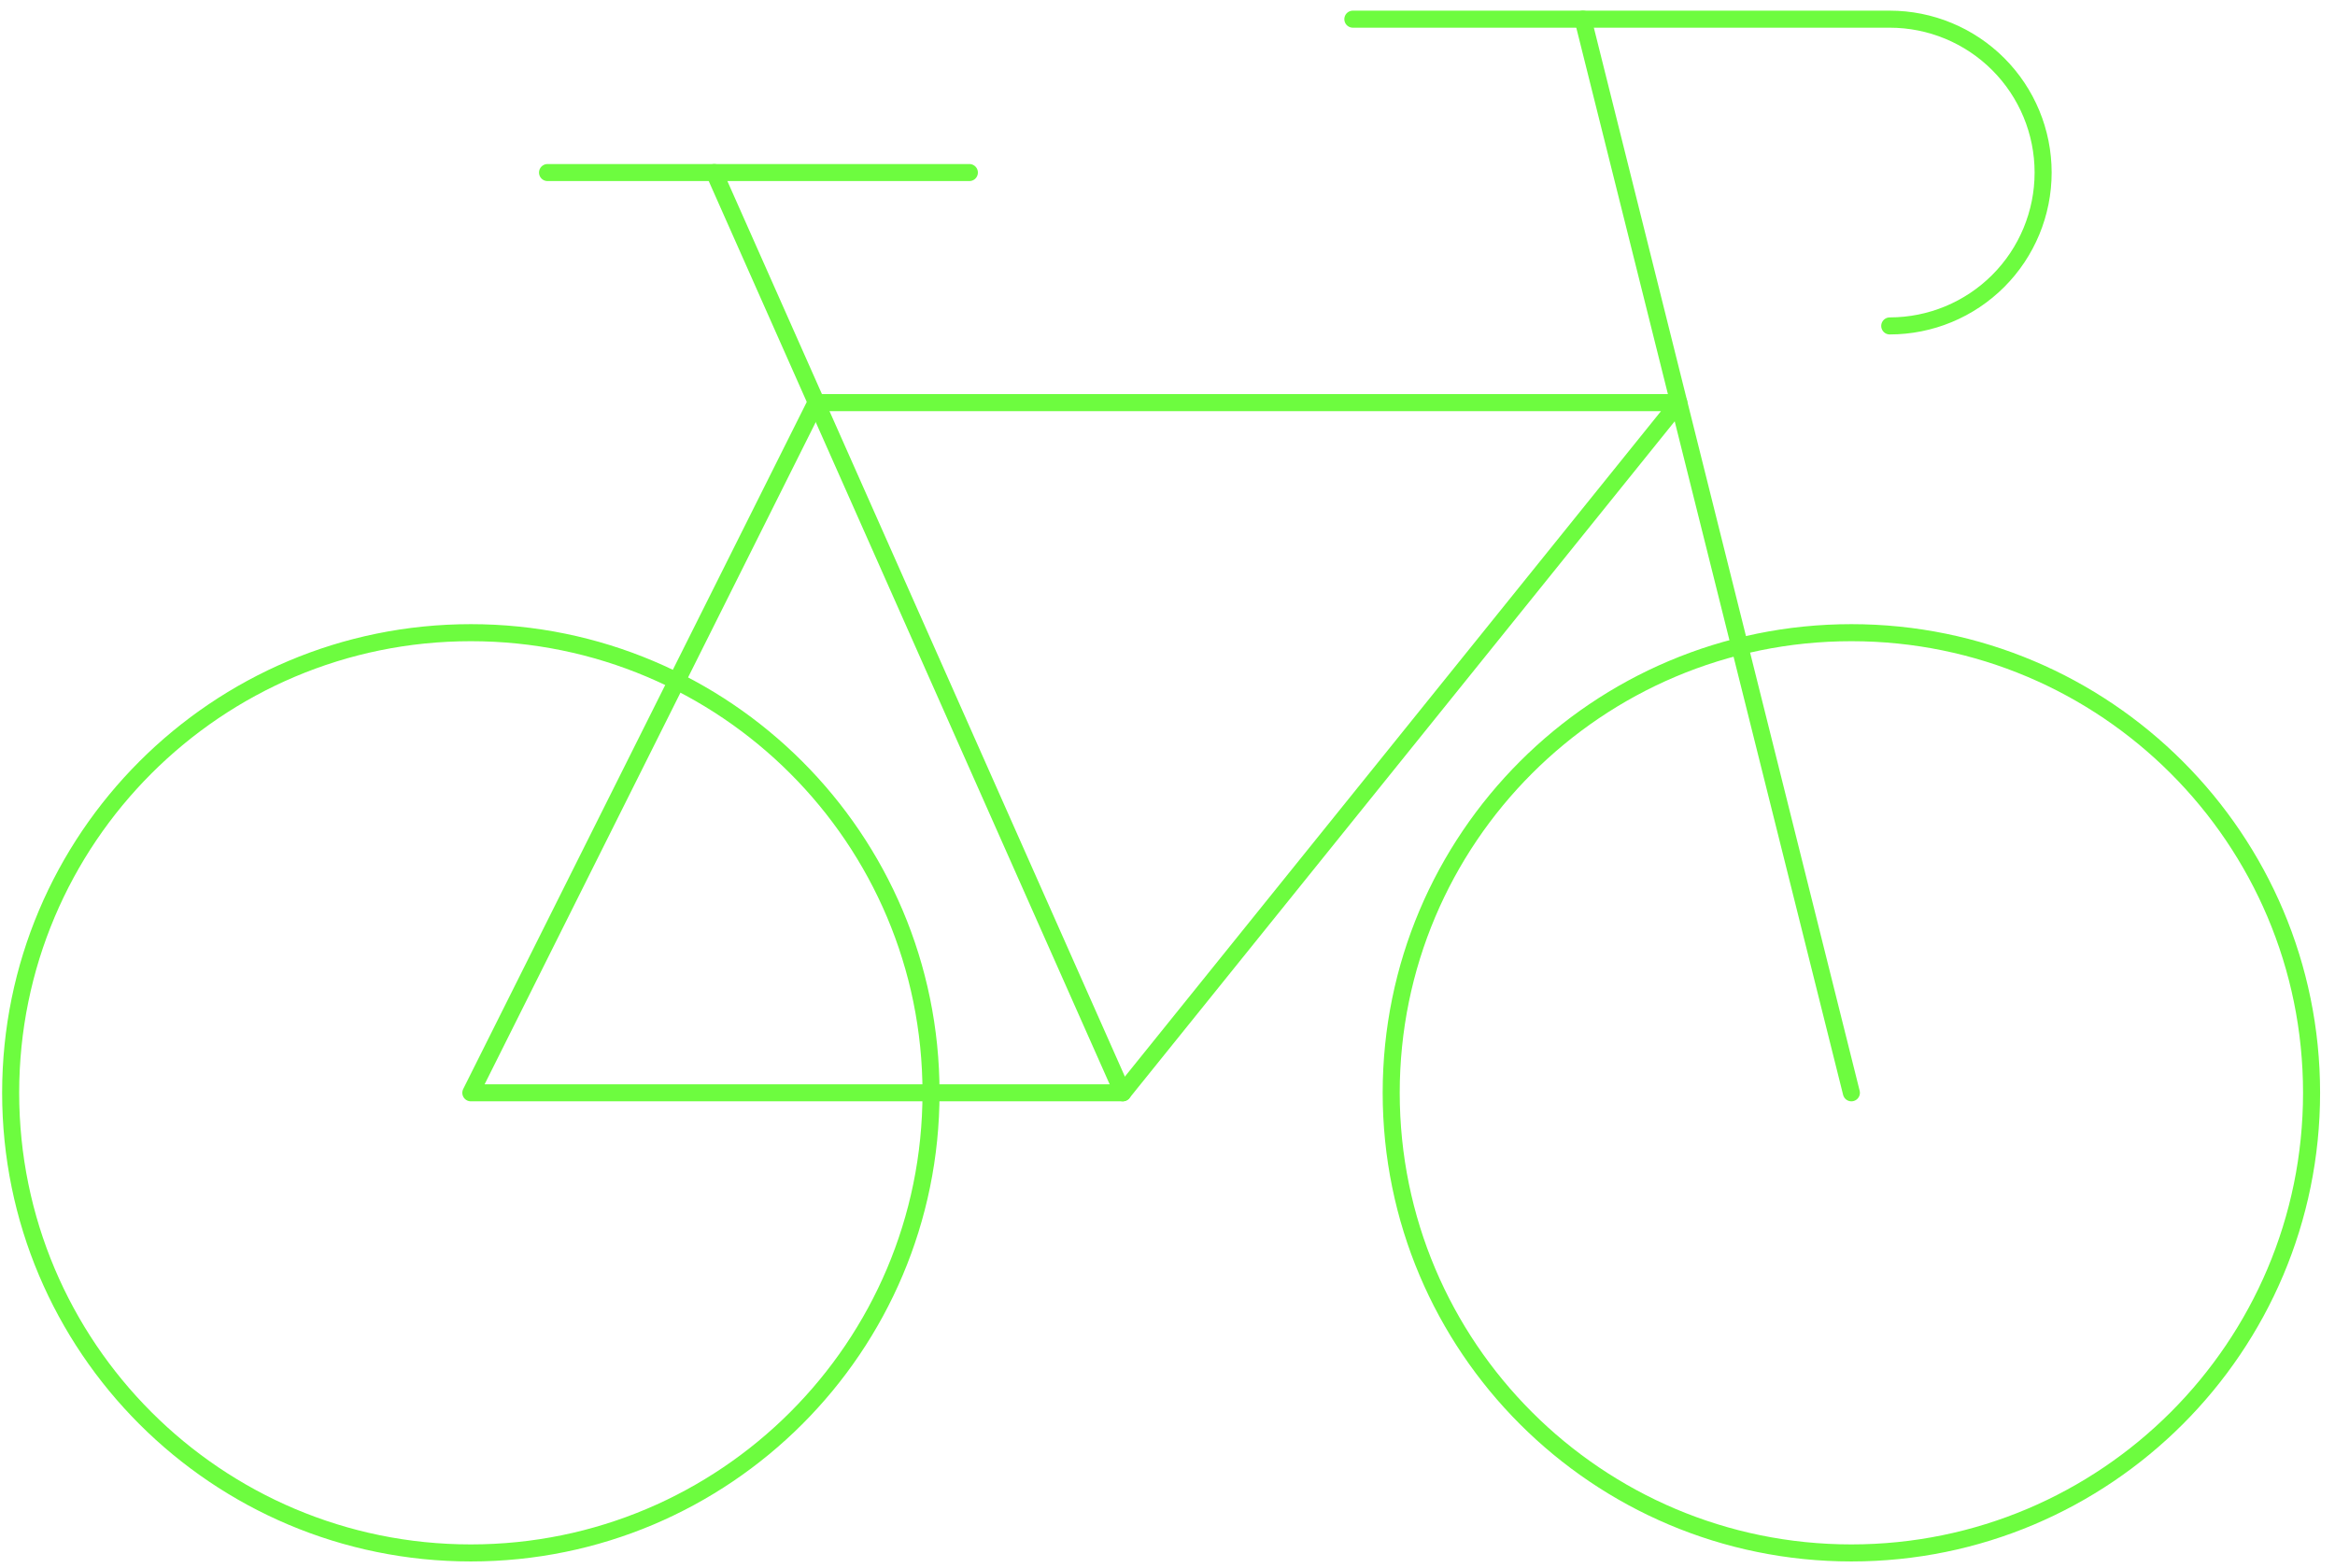 <svg width="137" height="92" viewBox="0 0 137 92" fill="none" xmlns="http://www.w3.org/2000/svg">
<path d="M56.875 10.125H32.125" stroke="#6DFC3F" stroke-linecap="round" stroke-linejoin="round"/>
<path d="M108.625 91.125C123.537 91.125 135.625 79.037 135.625 64.125C135.625 49.213 123.537 37.125 108.625 37.125C93.713 37.125 81.625 49.213 81.625 64.125C81.625 79.037 93.713 91.125 108.625 91.125Z" stroke="#6DFC3F" stroke-linecap="round" stroke-linejoin="round"/>
<path d="M27.625 91.125C42.537 91.125 54.625 79.037 54.625 64.125C54.625 49.213 42.537 37.125 27.625 37.125C12.713 37.125 0.625 49.213 0.625 64.125C0.625 79.037 12.713 91.125 27.625 91.125Z" stroke="#6DFC3F" stroke-linecap="round" stroke-linejoin="round"/>
<path d="M98.5 23.625H47.875L27.625 64.125H65.875L98.5 23.625Z" stroke="#6DFC3F" stroke-linecap="round" stroke-linejoin="round"/>
<path d="M41.908 10.125L65.875 64.125" stroke="#6DFC3F" stroke-linecap="round" stroke-linejoin="round"/>
<path d="M108.625 64.125L92.875 1.125" stroke="#6DFC3F" stroke-linecap="round" stroke-linejoin="round"/>
<path d="M79.375 1.125H110.875C113.262 1.125 115.551 2.073 117.239 3.761C118.927 5.449 119.875 7.738 119.875 10.125C119.875 12.512 118.927 14.801 117.239 16.489C115.551 18.177 113.262 19.125 110.875 19.125" stroke="#6DFC3F" stroke-linecap="round" stroke-linejoin="round"/>
</svg>
